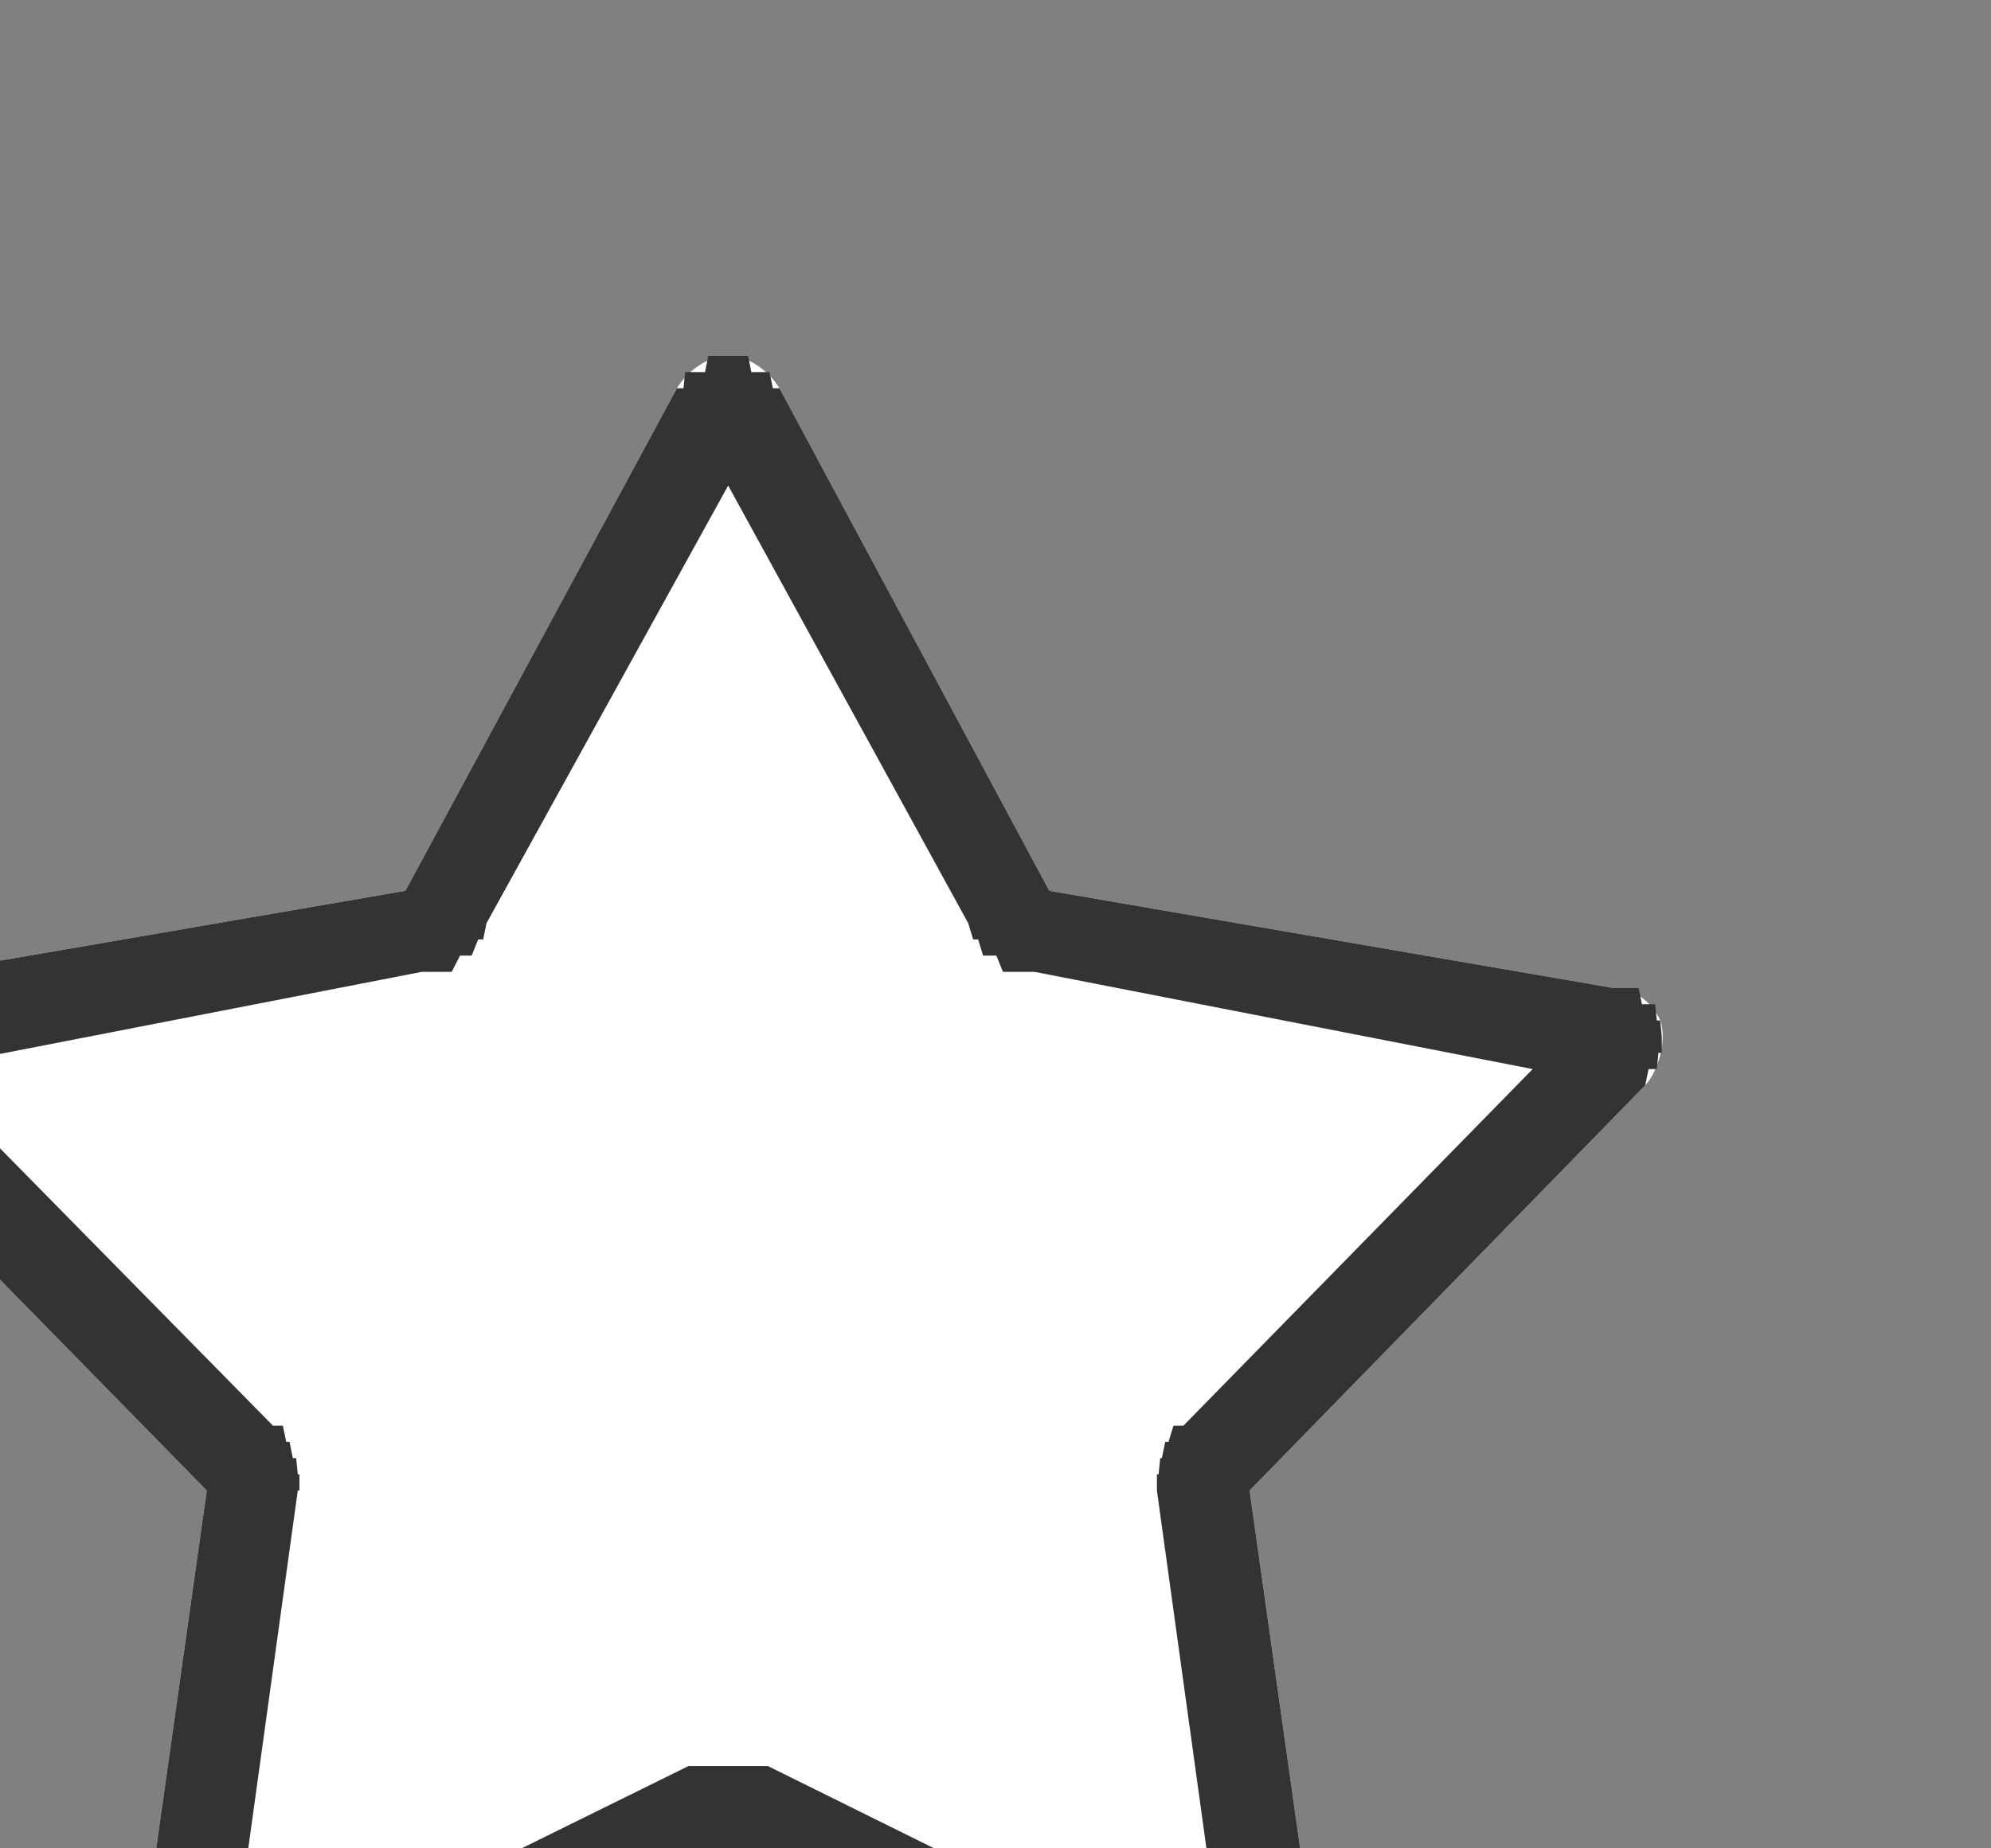 <?xml version="1.0" encoding="UTF-8" standalone="no"?>
<!DOCTYPE svg PUBLIC "-//W3C//DTD SVG 1.1//EN" "http://www.w3.org/Graphics/SVG/1.1/DTD/svg11.dtd">
<svg width="100%" height="100%" viewBox="0 0 14 13" version="1.1" xmlns="http://www.w3.org/2000/svg" xmlns:xlink="http://www.w3.org/1999/xlink" xml:space="preserve" xmlns:serif="http://www.serif.com/" style="fill-rule:evenodd;clip-rule:evenodd;stroke-linejoin:round;stroke-miterlimit:1.414;">
    <rect x="0" y="0" width="14" height="13" fill="#808080" stroke="none"/>
    <g transform="matrix(1,0,0,1,-5453.22,-11557.2)">
        <g transform="matrix(0.434,0,0,0.53,4085.82,11422.4)">
            <g transform="matrix(2.682,0,0,2.151,-13433.7,-21471.2)">
                <path d="M6187.68,10102.6C6187.74,10102.5 6187.86,10102.4 6187.99,10102.4C6188.12,10102.4 6188.24,10102.5 6188.3,10102.6L6189.93,10105.7L6193.34,10106.3C6193.47,10106.3 6193.58,10106.4 6193.62,10106.5C6193.66,10106.6 6193.62,10106.8 6193.53,10106.9L6191.14,10109.4L6191.61,10112.8C6191.63,10112.9 6191.57,10113.1 6191.47,10113.1C6191.36,10113.2 6191.22,10113.2 6191.11,10113.2L6187.99,10111.7L6184.87,10113.2C6184.75,10113.2 6184.61,10113.2 6184.51,10113.1C6184.4,10113.1 6184.35,10112.9 6184.37,10112.8L6184.84,10109.4L6182.44,10106.9C6182.35,10106.8 6182.32,10106.6 6182.36,10106.5C6182.4,10106.4 6182.51,10106.3 6182.63,10106.3L6186.04,10105.7L6187.68,10102.6Z" style="fill:white;"/>
                <path d="M6188.01,10102.4L6188.04,10102.4L6188.06,10102.4L6188.08,10102.4L6188.11,10102.4L6188.13,10102.5L6188.15,10102.5L6188.17,10102.5L6188.19,10102.5L6188.21,10102.5L6188.23,10102.5L6188.24,10102.5L6188.26,10102.6L6188.27,10102.6L6188.29,10102.6L6188.3,10102.6L6189.93,10105.7L6193.34,10106.3L6193.37,10106.3L6193.39,10106.3L6193.41,10106.3L6193.43,10106.3L6193.45,10106.3L6193.48,10106.3L6193.49,10106.3L6193.51,10106.4L6193.53,10106.4L6193.55,10106.4L6193.56,10106.4L6193.57,10106.4L6193.59,10106.4L6193.6,10106.5L6193.61,10106.5L6193.62,10106.5L6193.62,10106.5L6193.63,10106.6L6193.63,10106.6L6193.63,10106.6L6193.63,10106.6L6193.63,10106.7L6193.63,10106.7L6193.62,10106.7L6193.62,10106.7L6193.61,10106.7L6193.6,10106.8L6193.59,10106.8L6193.58,10106.8L6193.57,10106.8L6193.55,10106.8L6193.53,10106.9L6191.14,10109.4L6191.61,10112.8L6191.61,10112.8L6191.61,10112.8L6191.61,10112.9L6191.61,10112.9L6191.6,10112.9L6191.6,10112.9L6191.59,10113L6191.58,10113L6191.57,10113L6191.56,10113L6191.55,10113L6191.53,10113.1L6191.52,10113.1L6191.5,10113.1L6191.49,10113.1L6191.47,10113.1L6191.45,10113.1L6191.43,10113.2L6191.4,10113.2L6191.38,10113.2L6191.36,10113.2L6191.34,10113.2L6191.31,10113.2L6191.29,10113.2L6191.27,10113.2L6191.24,10113.2L6191.22,10113.2L6191.2,10113.2L6191.17,10113.2L6191.15,10113.2L6191.13,10113.2L6191.11,10113.2L6187.99,10111.7L6184.87,10113.2L6184.85,10113.2L6184.83,10113.2L6184.8,10113.2L6184.78,10113.2L6184.76,10113.2L6184.73,10113.2L6184.71,10113.2L6184.69,10113.2L6184.66,10113.2L6184.64,10113.2L6184.62,10113.2L6184.59,10113.2L6184.57,10113.2L6184.55,10113.2L6184.53,10113.1L6184.51,10113.1L6184.49,10113.1L6184.47,10113.1L6184.46,10113.1L6184.44,10113.1L6184.43,10113L6184.41,10113L6184.4,10113L6184.39,10113L6184.38,10113L6184.38,10112.9L6184.37,10112.9L6184.37,10112.9L6184.36,10112.9L6184.36,10112.8L6184.36,10112.8L6184.37,10112.8L6184.84,10109.4L6182.44,10106.9L6182.43,10106.8L6182.41,10106.8L6182.4,10106.8L6182.39,10106.8L6182.37,10106.8L6182.36,10106.7L6182.36,10106.7L6182.35,10106.7L6182.35,10106.7L6182.34,10106.7L6182.34,10106.6L6182.34,10106.6L6182.35,10106.6L6182.35,10106.6L6182.35,10106.5L6182.36,10106.5L6182.37,10106.5L6182.38,10106.5L6182.39,10106.4L6182.4,10106.4L6182.41,10106.4L6182.43,10106.4L6182.45,10106.4L6182.46,10106.4L6182.48,10106.3L6182.5,10106.3L6182.52,10106.3L6182.54,10106.3L6182.56,10106.3L6182.59,10106.3L6182.61,10106.3L6182.63,10106.3L6186.04,10105.7L6187.68,10102.6L6187.69,10102.6L6187.7,10102.6L6187.72,10102.6L6187.73,10102.5L6187.75,10102.5L6187.77,10102.5L6187.79,10102.5L6187.81,10102.5L6187.83,10102.5L6187.85,10102.5L6187.87,10102.4L6187.89,10102.4L6187.92,10102.4L6187.94,10102.4L6187.96,10102.4L6187.99,10102.4L6188.01,10102.4ZM6186.53,10105.9L6186.51,10106L6186.48,10106L6186.44,10106.1L6186.41,10106.1L6186.37,10106.1L6186.32,10106.2L6186.28,10106.2L6186.24,10106.2L6186.19,10106.2L6186.14,10106.2L6183.12,10106.8L6185.24,10109L6185.27,10109L6185.3,10109L6185.32,10109.1L6185.34,10109.1L6185.36,10109.2L6185.38,10109.2L6185.39,10109.3L6185.39,10109.3L6185.4,10109.3L6185.4,10109.4L6185.39,10109.4L6184.97,10112.5L6187.75,10111.1L6187.79,10111.1L6187.84,10111.1L6187.89,10111.1L6187.94,10111.1L6187.99,10111.1L6188.04,10111.1L6188.09,10111.1L6188.13,10111.1L6188.18,10111.1L6188.23,10111.1L6191,10112.5L6190.58,10109.4L6190.58,10109.4L6190.58,10109.3L6190.58,10109.3L6190.59,10109.3L6190.6,10109.2L6190.61,10109.2L6190.63,10109.1L6190.65,10109.1L6190.68,10109L6190.71,10109L6190.74,10109L6192.85,10106.8L6189.84,10106.2L6189.79,10106.2L6189.74,10106.2L6189.69,10106.2L6189.65,10106.2L6189.61,10106.1L6189.57,10106.1L6189.53,10106.1L6189.5,10106L6189.47,10106L6189.44,10105.9L6187.99,10103.2L6186.53,10105.9Z" style="fill:rgb(51,51,51);"/>
            </g>
        </g>
    </g>
</svg>
